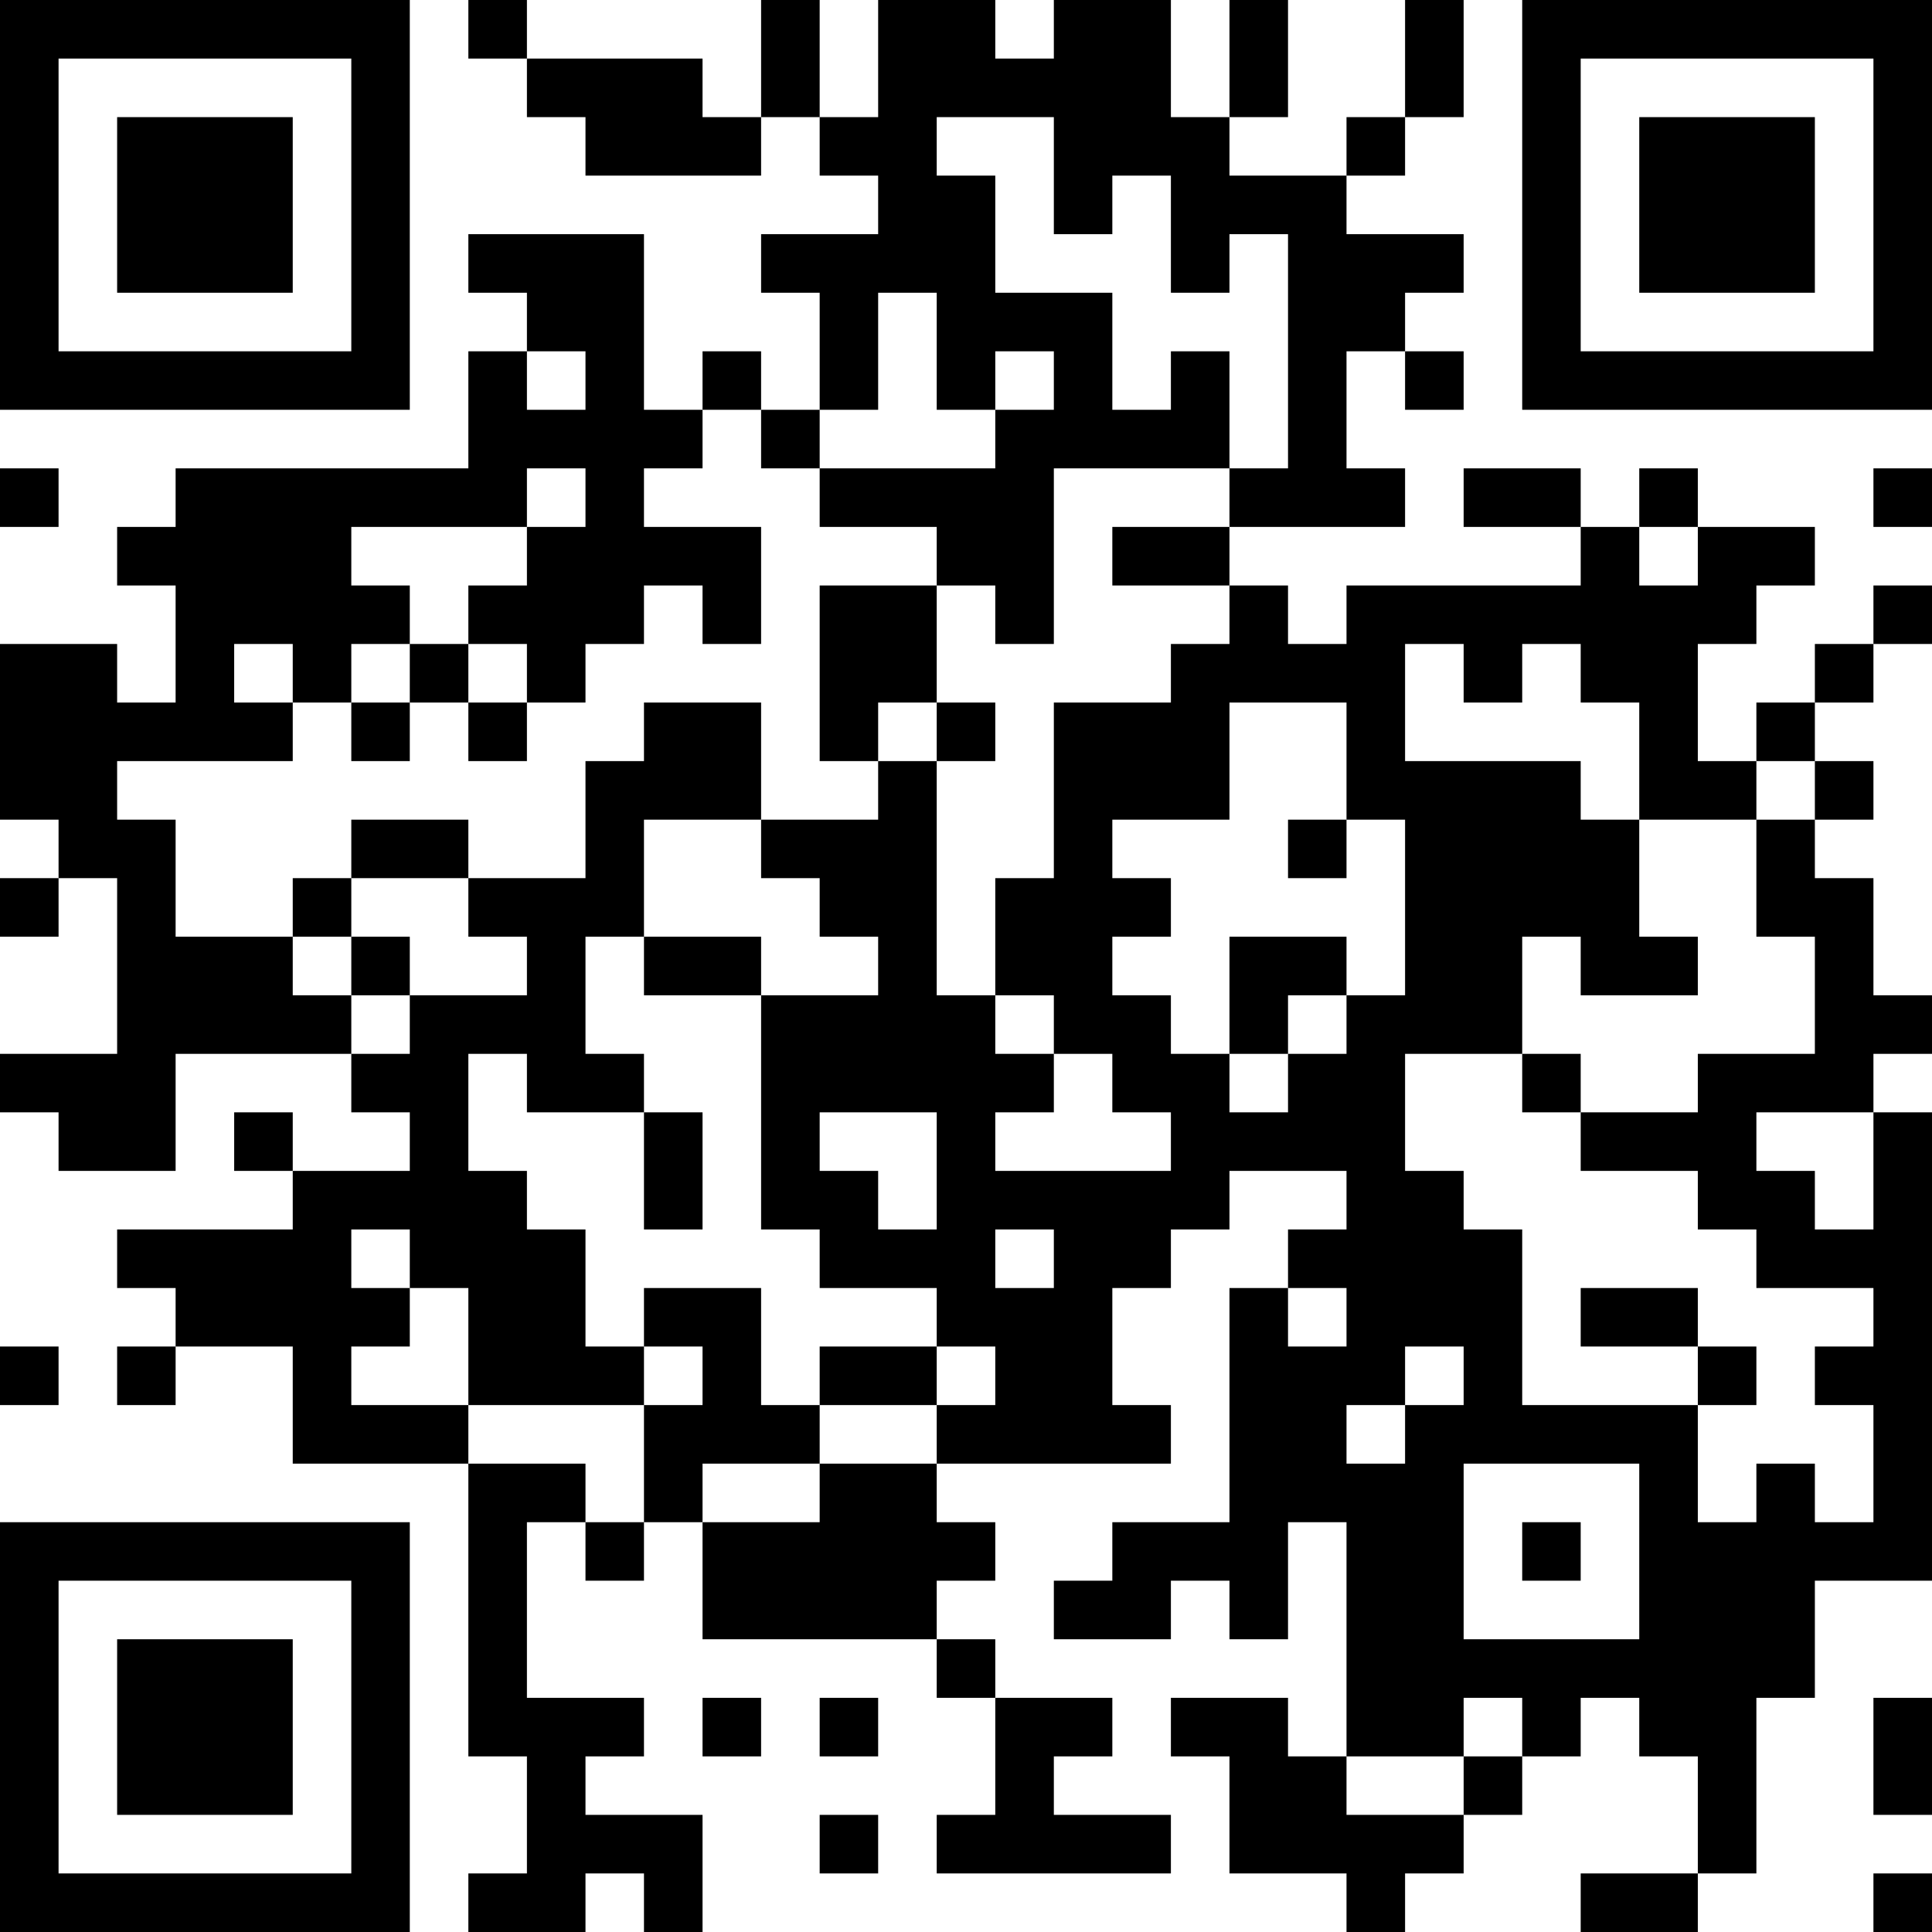 <?xml version="1.0" standalone="yes"?>
<svg xmlns="http://www.w3.org/2000/svg" version="1.1" viewBox="0 0 256 256">
  <path x="0" y="0" d="M0,0 V7.76 H7.76 V0 H0 Z M7.76,0 V7.76 H15.52 V0 H7.76 Z M15.52,0 V7.76 H23.27 V0 H15.52 Z M23.27,0 V7.76 H31.03 V0 H23.27 Z M31.03,0 V7.76 H38.79 V0 H31.03 Z M38.79,0 V7.76 H46.55 V0 H38.79 Z M46.55,0 V7.76 H54.30 V0 H46.55 Z M62.06,0 V7.76 H69.82 V0 H62.06 Z M100.85,0 V7.76 H108.61 V0 H100.85 Z M116.36,0 V7.76 H124.12 V0 H116.36 Z M124.12,0 V7.76 H131.88 V0 H124.12 Z M139.64,0 V7.76 H147.39 V0 H139.64 Z M147.39,0 V7.76 H155.15 V0 H147.39 Z M162.91,0 V7.76 H170.67 V0 H162.91 Z M186.18,0 V7.76 H193.94 V0 H186.18 Z M201.70,0 V7.76 H209.45 V0 H201.70 Z M209.45,0 V7.76 H217.21 V0 H209.45 Z M217.21,0 V7.76 H224.97 V0 H217.21 Z M224.97,0 V7.76 H232.73 V0 H224.97 Z M232.73,0 V7.76 H240.48 V0 H232.73 Z M240.48,0 V7.76 H248.24 V0 H240.48 Z M248.24,0 V7.76 H256 V0 H248.24 Z M0,7.76 V15.52 H7.76 V7.76 H0 Z M46.55,7.76 V15.52 H54.30 V7.76 H46.55 Z M69.82,7.76 V15.52 H77.58 V7.76 H69.82 Z M77.58,7.76 V15.52 H85.33 V7.76 H77.58 Z M85.33,7.76 V15.52 H93.09 V7.76 H85.33 Z M100.85,7.76 V15.52 H108.61 V7.76 H100.85 Z M116.36,7.76 V15.52 H124.12 V7.76 H116.36 Z M124.12,7.76 V15.52 H131.88 V7.76 H124.12 Z M131.88,7.76 V15.52 H139.64 V7.76 H131.88 Z M139.64,7.76 V15.52 H147.39 V7.76 H139.64 Z M147.39,7.76 V15.52 H155.15 V7.76 H147.39 Z M162.91,7.76 V15.52 H170.67 V7.76 H162.91 Z M186.18,7.76 V15.52 H193.94 V7.76 H186.18 Z M201.70,7.76 V15.52 H209.45 V7.76 H201.70 Z M248.24,7.76 V15.52 H256 V7.76 H248.24 Z M0,15.52 V23.27 H7.76 V15.52 H0 Z M15.52,15.52 V23.27 H23.27 V15.52 H15.52 Z M23.27,15.52 V23.27 H31.03 V15.52 H23.27 Z M31.03,15.52 V23.27 H38.79 V15.52 H31.03 Z M46.55,15.52 V23.27 H54.30 V15.52 H46.55 Z M77.58,15.52 V23.27 H85.33 V15.52 H77.58 Z M85.33,15.52 V23.27 H93.09 V15.52 H85.33 Z M93.09,15.52 V23.27 H100.85 V15.52 H93.09 Z M108.61,15.52 V23.27 H116.36 V15.52 H108.61 Z M116.36,15.52 V23.27 H124.12 V15.52 H116.36 Z M139.64,15.52 V23.27 H147.39 V15.52 H139.64 Z M147.39,15.52 V23.27 H155.15 V15.52 H147.39 Z M155.15,15.52 V23.27 H162.91 V15.52 H155.15 Z M178.42,15.52 V23.27 H186.18 V15.52 H178.42 Z M201.70,15.52 V23.27 H209.45 V15.52 H201.70 Z M217.21,15.52 V23.27 H224.97 V15.52 H217.21 Z M224.97,15.52 V23.27 H232.73 V15.52 H224.97 Z M232.73,15.52 V23.27 H240.48 V15.52 H232.73 Z M248.24,15.52 V23.27 H256 V15.52 H248.24 Z M0,23.27 V31.03 H7.76 V23.27 H0 Z M15.52,23.27 V31.03 H23.27 V23.27 H15.52 Z M23.27,23.27 V31.03 H31.03 V23.27 H23.27 Z M31.03,23.27 V31.03 H38.79 V23.27 H31.03 Z M46.55,23.27 V31.03 H54.30 V23.27 H46.55 Z M116.36,23.27 V31.03 H124.12 V23.27 H116.36 Z M124.12,23.27 V31.03 H131.88 V23.27 H124.12 Z M139.64,23.27 V31.03 H147.39 V23.27 H139.64 Z M155.15,23.27 V31.03 H162.91 V23.27 H155.15 Z M162.91,23.27 V31.03 H170.67 V23.27 H162.91 Z M170.67,23.27 V31.03 H178.42 V23.27 H170.67 Z M201.70,23.27 V31.03 H209.45 V23.27 H201.70 Z M217.21,23.27 V31.03 H224.97 V23.27 H217.21 Z M224.97,23.27 V31.03 H232.73 V23.27 H224.97 Z M232.73,23.27 V31.03 H240.48 V23.27 H232.73 Z M248.24,23.27 V31.03 H256 V23.27 H248.24 Z M0,31.03 V38.79 H7.76 V31.03 H0 Z M15.52,31.03 V38.79 H23.27 V31.03 H15.52 Z M23.27,31.03 V38.79 H31.03 V31.03 H23.27 Z M31.03,31.03 V38.79 H38.79 V31.03 H31.03 Z M46.55,31.03 V38.79 H54.30 V31.03 H46.55 Z M62.06,31.03 V38.79 H69.82 V31.03 H62.06 Z M69.82,31.03 V38.79 H77.58 V31.03 H69.82 Z M77.58,31.03 V38.79 H85.33 V31.03 H77.58 Z M100.85,31.03 V38.79 H108.61 V31.03 H100.85 Z M108.61,31.03 V38.79 H116.36 V31.03 H108.61 Z M116.36,31.03 V38.79 H124.12 V31.03 H116.36 Z M124.12,31.03 V38.79 H131.88 V31.03 H124.12 Z M155.15,31.03 V38.79 H162.91 V31.03 H155.15 Z M170.67,31.03 V38.79 H178.42 V31.03 H170.67 Z M178.42,31.03 V38.79 H186.18 V31.03 H178.42 Z M186.18,31.03 V38.79 H193.94 V31.03 H186.18 Z M201.70,31.03 V38.79 H209.45 V31.03 H201.70 Z M217.21,31.03 V38.79 H224.97 V31.03 H217.21 Z M224.97,31.03 V38.79 H232.73 V31.03 H224.97 Z M232.73,31.03 V38.79 H240.48 V31.03 H232.73 Z M248.24,31.03 V38.79 H256 V31.03 H248.24 Z M0,38.79 V46.55 H7.76 V38.79 H0 Z M46.55,38.79 V46.55 H54.30 V38.79 H46.55 Z M69.82,38.79 V46.55 H77.58 V38.79 H69.82 Z M77.58,38.79 V46.55 H85.33 V38.79 H77.58 Z M108.61,38.79 V46.55 H116.36 V38.79 H108.61 Z M124.12,38.79 V46.55 H131.88 V38.79 H124.12 Z M131.88,38.79 V46.55 H139.64 V38.79 H131.88 Z M139.64,38.79 V46.55 H147.39 V38.79 H139.64 Z M170.67,38.79 V46.55 H178.42 V38.79 H170.67 Z M178.42,38.79 V46.55 H186.18 V38.79 H178.42 Z M201.70,38.79 V46.55 H209.45 V38.79 H201.70 Z M248.24,38.79 V46.55 H256 V38.79 H248.24 Z M0,46.55 V54.30 H7.76 V46.55 H0 Z M7.76,46.55 V54.30 H15.52 V46.55 H7.76 Z M15.52,46.55 V54.30 H23.27 V46.55 H15.52 Z M23.27,46.55 V54.30 H31.03 V46.55 H23.27 Z M31.03,46.55 V54.30 H38.79 V46.55 H31.03 Z M38.79,46.55 V54.30 H46.55 V46.55 H38.79 Z M46.55,46.55 V54.30 H54.30 V46.55 H46.55 Z M62.06,46.55 V54.30 H69.82 V46.55 H62.06 Z M77.58,46.55 V54.30 H85.33 V46.55 H77.58 Z M93.09,46.55 V54.30 H100.85 V46.55 H93.09 Z M108.61,46.55 V54.30 H116.36 V46.55 H108.61 Z M124.12,46.55 V54.30 H131.88 V46.55 H124.12 Z M139.64,46.55 V54.30 H147.39 V46.55 H139.64 Z M155.15,46.55 V54.30 H162.91 V46.55 H155.15 Z M170.67,46.55 V54.30 H178.42 V46.55 H170.67 Z M186.18,46.55 V54.30 H193.94 V46.55 H186.18 Z M201.70,46.55 V54.30 H209.45 V46.55 H201.70 Z M209.45,46.55 V54.30 H217.21 V46.55 H209.45 Z M217.21,46.55 V54.30 H224.97 V46.55 H217.21 Z M224.97,46.55 V54.30 H232.73 V46.55 H224.97 Z M232.73,46.55 V54.30 H240.48 V46.55 H232.73 Z M240.48,46.55 V54.30 H248.24 V46.55 H240.48 Z M248.24,46.55 V54.30 H256 V46.55 H248.24 Z M62.06,54.30 V62.06 H69.82 V54.30 H62.06 Z M69.82,54.30 V62.06 H77.58 V54.30 H69.82 Z M77.58,54.30 V62.06 H85.33 V54.30 H77.58 Z M85.33,54.30 V62.06 H93.09 V54.30 H85.33 Z M100.85,54.30 V62.06 H108.61 V54.30 H100.85 Z M131.88,54.30 V62.06 H139.64 V54.30 H131.88 Z M139.64,54.30 V62.06 H147.39 V54.30 H139.64 Z M147.39,54.30 V62.06 H155.15 V54.30 H147.39 Z M155.15,54.30 V62.06 H162.91 V54.30 H155.15 Z M170.67,54.30 V62.06 H178.42 V54.30 H170.67 Z M0,62.06 V69.82 H7.76 V62.06 H0 Z M23.27,62.06 V69.82 H31.03 V62.06 H23.27 Z M31.03,62.06 V69.82 H38.79 V62.06 H31.03 Z M38.79,62.06 V69.82 H46.55 V62.06 H38.79 Z M46.55,62.06 V69.82 H54.30 V62.06 H46.55 Z M54.30,62.06 V69.82 H62.06 V62.06 H54.30 Z M62.06,62.06 V69.82 H69.82 V62.06 H62.06 Z M77.58,62.06 V69.82 H85.33 V62.06 H77.58 Z M108.61,62.06 V69.82 H116.36 V62.06 H108.61 Z M116.36,62.06 V69.82 H124.12 V62.06 H116.36 Z M124.12,62.06 V69.82 H131.88 V62.06 H124.12 Z M131.88,62.06 V69.82 H139.64 V62.06 H131.88 Z M162.91,62.06 V69.82 H170.67 V62.06 H162.91 Z M170.67,62.06 V69.82 H178.42 V62.06 H170.67 Z M178.42,62.06 V69.82 H186.18 V62.06 H178.42 Z M193.94,62.06 V69.82 H201.70 V62.06 H193.94 Z M201.70,62.06 V69.82 H209.45 V62.06 H201.70 Z M217.21,62.06 V69.82 H224.97 V62.06 H217.21 Z M248.24,62.06 V69.82 H256 V62.06 H248.24 Z M15.52,69.82 V77.58 H23.27 V69.82 H15.52 Z M23.27,69.82 V77.58 H31.03 V69.82 H23.27 Z M31.03,69.82 V77.58 H38.79 V69.82 H31.03 Z M38.79,69.82 V77.58 H46.55 V69.82 H38.79 Z M69.82,69.82 V77.58 H77.58 V69.82 H69.82 Z M77.58,69.82 V77.58 H85.33 V69.82 H77.58 Z M85.33,69.82 V77.58 H93.09 V69.82 H85.33 Z M93.09,69.82 V77.58 H100.85 V69.82 H93.09 Z M124.12,69.82 V77.58 H131.88 V69.82 H124.12 Z M131.88,69.82 V77.58 H139.64 V69.82 H131.88 Z M147.39,69.82 V77.58 H155.15 V69.82 H147.39 Z M155.15,69.82 V77.58 H162.91 V69.82 H155.15 Z M209.45,69.82 V77.58 H217.21 V69.82 H209.45 Z M224.97,69.82 V77.58 H232.73 V69.82 H224.97 Z M232.73,69.82 V77.58 H240.48 V69.82 H232.73 Z M23.27,77.58 V85.33 H31.03 V77.58 H23.27 Z M31.03,77.58 V85.33 H38.79 V77.58 H31.03 Z M38.79,77.58 V85.33 H46.55 V77.58 H38.79 Z M46.55,77.58 V85.33 H54.30 V77.58 H46.55 Z M62.06,77.58 V85.33 H69.82 V77.58 H62.06 Z M69.82,77.58 V85.33 H77.58 V77.58 H69.82 Z M77.58,77.58 V85.33 H85.33 V77.58 H77.58 Z M93.09,77.58 V85.33 H100.85 V77.58 H93.09 Z M108.61,77.58 V85.33 H116.36 V77.58 H108.61 Z M116.36,77.58 V85.33 H124.12 V77.58 H116.36 Z M131.88,77.58 V85.33 H139.64 V77.58 H131.88 Z M162.91,77.58 V85.33 H170.67 V77.58 H162.91 Z M178.42,77.58 V85.33 H186.18 V77.58 H178.42 Z M186.18,77.58 V85.33 H193.94 V77.58 H186.18 Z M193.94,77.58 V85.33 H201.70 V77.58 H193.94 Z M201.70,77.58 V85.33 H209.45 V77.58 H201.70 Z M209.45,77.58 V85.33 H217.21 V77.58 H209.45 Z M217.21,77.58 V85.33 H224.97 V77.58 H217.21 Z M224.97,77.58 V85.33 H232.73 V77.58 H224.97 Z M248.24,77.58 V85.33 H256 V77.58 H248.24 Z M0,85.33 V93.09 H7.76 V85.33 H0 Z M7.76,85.33 V93.09 H15.52 V85.33 H7.76 Z M23.27,85.33 V93.09 H31.03 V85.33 H23.27 Z M38.79,85.33 V93.09 H46.55 V85.33 H38.79 Z M54.30,85.33 V93.09 H62.06 V85.33 H54.30 Z M69.82,85.33 V93.09 H77.58 V85.33 H69.82 Z M108.61,85.33 V93.09 H116.36 V85.33 H108.61 Z M116.36,85.33 V93.09 H124.12 V85.33 H116.36 Z M155.15,85.33 V93.09 H162.91 V85.33 H155.15 Z M162.91,85.33 V93.09 H170.67 V85.33 H162.91 Z M170.67,85.33 V93.09 H178.42 V85.33 H170.67 Z M178.42,85.33 V93.09 H186.18 V85.33 H178.42 Z M193.94,85.33 V93.09 H201.70 V85.33 H193.94 Z M209.45,85.33 V93.09 H217.21 V85.33 H209.45 Z M217.21,85.33 V93.09 H224.97 V85.33 H217.21 Z M240.48,85.33 V93.09 H248.24 V85.33 H240.48 Z M0,93.09 V100.85 H7.76 V93.09 H0 Z M7.76,93.09 V100.85 H15.52 V93.09 H7.76 Z M15.52,93.09 V100.85 H23.27 V93.09 H15.52 Z M23.27,93.09 V100.85 H31.03 V93.09 H23.27 Z M31.03,93.09 V100.85 H38.79 V93.09 H31.03 Z M46.55,93.09 V100.85 H54.30 V93.09 H46.55 Z M62.06,93.09 V100.85 H69.82 V93.09 H62.06 Z M85.33,93.09 V100.85 H93.09 V93.09 H85.33 Z M93.09,93.09 V100.85 H100.85 V93.09 H93.09 Z M108.61,93.09 V100.85 H116.36 V93.09 H108.61 Z M124.12,93.09 V100.85 H131.88 V93.09 H124.12 Z M139.64,93.09 V100.85 H147.39 V93.09 H139.64 Z M147.39,93.09 V100.85 H155.15 V93.09 H147.39 Z M155.15,93.09 V100.85 H162.91 V93.09 H155.15 Z M178.42,93.09 V100.85 H186.18 V93.09 H178.42 Z M217.21,93.09 V100.85 H224.97 V93.09 H217.21 Z M232.73,93.09 V100.85 H240.48 V93.09 H232.73 Z M0,100.85 V108.61 H7.76 V100.85 H0 Z M7.76,100.85 V108.61 H15.52 V100.85 H7.76 Z M77.58,100.85 V108.61 H85.33 V100.85 H77.58 Z M85.33,100.85 V108.61 H93.09 V100.85 H85.33 Z M93.09,100.85 V108.61 H100.85 V100.85 H93.09 Z M116.36,100.85 V108.61 H124.12 V100.85 H116.36 Z M139.64,100.85 V108.61 H147.39 V100.85 H139.64 Z M147.39,100.85 V108.61 H155.15 V100.85 H147.39 Z M155.15,100.85 V108.61 H162.91 V100.85 H155.15 Z M178.42,100.85 V108.61 H186.18 V100.85 H178.42 Z M186.18,100.85 V108.61 H193.94 V100.85 H186.18 Z M193.94,100.85 V108.61 H201.70 V100.85 H193.94 Z M201.70,100.85 V108.61 H209.45 V100.85 H201.70 Z M217.21,100.85 V108.61 H224.97 V100.85 H217.21 Z M224.97,100.85 V108.61 H232.73 V100.85 H224.97 Z M240.48,100.85 V108.61 H248.24 V100.85 H240.48 Z M7.76,108.61 V116.36 H15.52 V108.61 H7.76 Z M15.52,108.61 V116.36 H23.27 V108.61 H15.52 Z M46.55,108.61 V116.36 H54.30 V108.61 H46.55 Z M54.30,108.61 V116.36 H62.06 V108.61 H54.30 Z M77.58,108.61 V116.36 H85.33 V108.61 H77.58 Z M100.85,108.61 V116.36 H108.61 V108.61 H100.85 Z M108.61,108.61 V116.36 H116.36 V108.61 H108.61 Z M116.36,108.61 V116.36 H124.12 V108.61 H116.36 Z M139.64,108.61 V116.36 H147.39 V108.61 H139.64 Z M170.67,108.61 V116.36 H178.42 V108.61 H170.67 Z M186.18,108.61 V116.36 H193.94 V108.61 H186.18 Z M193.94,108.61 V116.36 H201.70 V108.61 H193.94 Z M201.70,108.61 V116.36 H209.45 V108.61 H201.70 Z M209.45,108.61 V116.36 H217.21 V108.61 H209.45 Z M232.73,108.61 V116.36 H240.48 V108.61 H232.73 Z M0,116.36 V124.12 H7.76 V116.36 H0 Z M15.52,116.36 V124.12 H23.27 V116.36 H15.52 Z M38.79,116.36 V124.12 H46.55 V116.36 H38.79 Z M62.06,116.36 V124.12 H69.82 V116.36 H62.06 Z M69.82,116.36 V124.12 H77.58 V116.36 H69.82 Z M77.58,116.36 V124.12 H85.33 V116.36 H77.58 Z M108.61,116.36 V124.12 H116.36 V116.36 H108.61 Z M116.36,116.36 V124.12 H124.12 V116.36 H116.36 Z M131.88,116.36 V124.12 H139.64 V116.36 H131.88 Z M139.64,116.36 V124.12 H147.39 V116.36 H139.64 Z M147.39,116.36 V124.12 H155.15 V116.36 H147.39 Z M186.18,116.36 V124.12 H193.94 V116.36 H186.18 Z M193.94,116.36 V124.12 H201.70 V116.36 H193.94 Z M201.70,116.36 V124.12 H209.45 V116.36 H201.70 Z M209.45,116.36 V124.12 H217.21 V116.36 H209.45 Z M232.73,116.36 V124.12 H240.48 V116.36 H232.73 Z M240.48,116.36 V124.12 H248.24 V116.36 H240.48 Z M15.52,124.12 V131.88 H23.27 V124.12 H15.52 Z M23.27,124.12 V131.88 H31.03 V124.12 H23.27 Z M31.03,124.12 V131.88 H38.79 V124.12 H31.03 Z M46.55,124.12 V131.88 H54.30 V124.12 H46.55 Z M69.82,124.12 V131.88 H77.58 V124.12 H69.82 Z M85.33,124.12 V131.88 H93.09 V124.12 H85.33 Z M93.09,124.12 V131.88 H100.85 V124.12 H93.09 Z M116.36,124.12 V131.88 H124.12 V124.12 H116.36 Z M131.88,124.12 V131.88 H139.64 V124.12 H131.88 Z M139.64,124.12 V131.88 H147.39 V124.12 H139.64 Z M162.91,124.12 V131.88 H170.67 V124.12 H162.91 Z M170.67,124.12 V131.88 H178.42 V124.12 H170.67 Z M186.18,124.12 V131.88 H193.94 V124.12 H186.18 Z M193.94,124.12 V131.88 H201.70 V124.12 H193.94 Z M209.45,124.12 V131.88 H217.21 V124.12 H209.45 Z M217.21,124.12 V131.88 H224.97 V124.12 H217.21 Z M240.48,124.12 V131.88 H248.24 V124.12 H240.48 Z M15.52,131.88 V139.64 H23.27 V131.88 H15.52 Z M23.27,131.88 V139.64 H31.03 V131.88 H23.27 Z M31.03,131.88 V139.64 H38.79 V131.88 H31.03 Z M38.79,131.88 V139.64 H46.55 V131.88 H38.79 Z M54.30,131.88 V139.64 H62.06 V131.88 H54.30 Z M62.06,131.88 V139.64 H69.82 V131.88 H62.06 Z M69.82,131.88 V139.64 H77.58 V131.88 H69.82 Z M100.85,131.88 V139.64 H108.61 V131.88 H100.85 Z M108.61,131.88 V139.64 H116.36 V131.88 H108.61 Z M116.36,131.88 V139.64 H124.12 V131.88 H116.36 Z M124.12,131.88 V139.64 H131.88 V131.88 H124.12 Z M139.64,131.88 V139.64 H147.39 V131.88 H139.64 Z M147.39,131.88 V139.64 H155.15 V131.88 H147.39 Z M162.91,131.88 V139.64 H170.67 V131.88 H162.91 Z M178.42,131.88 V139.64 H186.18 V131.88 H178.42 Z M186.18,131.88 V139.64 H193.94 V131.88 H186.18 Z M193.94,131.88 V139.64 H201.70 V131.88 H193.94 Z M240.48,131.88 V139.64 H248.24 V131.88 H240.48 Z M248.24,131.88 V139.64 H256 V131.88 H248.24 Z M0,139.64 V147.39 H7.76 V139.64 H0 Z M7.76,139.64 V147.39 H15.52 V139.64 H7.76 Z M15.52,139.64 V147.39 H23.27 V139.64 H15.52 Z M46.55,139.64 V147.39 H54.30 V139.64 H46.55 Z M54.30,139.64 V147.39 H62.06 V139.64 H54.30 Z M69.82,139.64 V147.39 H77.58 V139.64 H69.82 Z M77.58,139.64 V147.39 H85.33 V139.64 H77.58 Z M100.85,139.64 V147.39 H108.61 V139.64 H100.85 Z M108.61,139.64 V147.39 H116.36 V139.64 H108.61 Z M116.36,139.64 V147.39 H124.12 V139.64 H116.36 Z M124.12,139.64 V147.39 H131.88 V139.64 H124.12 Z M131.88,139.64 V147.39 H139.64 V139.64 H131.88 Z M147.39,139.64 V147.39 H155.15 V139.64 H147.39 Z M155.15,139.64 V147.39 H162.91 V139.64 H155.15 Z M170.67,139.64 V147.39 H178.42 V139.64 H170.67 Z M178.42,139.64 V147.39 H186.18 V139.64 H178.42 Z M201.70,139.64 V147.39 H209.45 V139.64 H201.70 Z M224.97,139.64 V147.39 H232.73 V139.64 H224.97 Z M232.73,139.64 V147.39 H240.48 V139.64 H232.73 Z M240.48,139.64 V147.39 H248.24 V139.64 H240.48 Z M7.76,147.39 V155.15 H15.52 V147.39 H7.76 Z M15.52,147.39 V155.15 H23.27 V147.39 H15.52 Z M31.03,147.39 V155.15 H38.79 V147.39 H31.03 Z M54.30,147.39 V155.15 H62.06 V147.39 H54.30 Z M85.33,147.39 V155.15 H93.09 V147.39 H85.33 Z M100.85,147.39 V155.15 H108.61 V147.39 H100.85 Z M124.12,147.39 V155.15 H131.88 V147.39 H124.12 Z M155.15,147.39 V155.15 H162.91 V147.39 H155.15 Z M162.91,147.39 V155.15 H170.67 V147.39 H162.91 Z M170.67,147.39 V155.15 H178.42 V147.39 H170.67 Z M178.42,147.39 V155.15 H186.18 V147.39 H178.42 Z M209.45,147.39 V155.15 H217.21 V147.39 H209.45 Z M217.21,147.39 V155.15 H224.97 V147.39 H217.21 Z M224.97,147.39 V155.15 H232.73 V147.39 H224.97 Z M248.24,147.39 V155.15 H256 V147.39 H248.24 Z M38.79,155.15 V162.91 H46.55 V155.15 H38.79 Z M46.55,155.15 V162.91 H54.30 V155.15 H46.55 Z M54.30,155.15 V162.91 H62.06 V155.15 H54.30 Z M62.06,155.15 V162.91 H69.82 V155.15 H62.06 Z M85.33,155.15 V162.91 H93.09 V155.15 H85.33 Z M100.85,155.15 V162.91 H108.61 V155.15 H100.85 Z M108.61,155.15 V162.91 H116.36 V155.15 H108.61 Z M124.12,155.15 V162.91 H131.88 V155.15 H124.12 Z M131.88,155.15 V162.91 H139.64 V155.15 H131.88 Z M139.64,155.15 V162.91 H147.39 V155.15 H139.64 Z M147.39,155.15 V162.91 H155.15 V155.15 H147.39 Z M155.15,155.15 V162.91 H162.91 V155.15 H155.15 Z M178.42,155.15 V162.91 H186.18 V155.15 H178.42 Z M186.18,155.15 V162.91 H193.94 V155.15 H186.18 Z M224.97,155.15 V162.91 H232.73 V155.15 H224.97 Z M232.73,155.15 V162.91 H240.48 V155.15 H232.73 Z M248.24,155.15 V162.91 H256 V155.15 H248.24 Z M15.52,162.91 V170.67 H23.27 V162.91 H15.52 Z M23.27,162.91 V170.67 H31.03 V162.91 H23.27 Z M31.03,162.91 V170.67 H38.79 V162.91 H31.03 Z M38.79,162.91 V170.67 H46.55 V162.91 H38.79 Z M54.30,162.91 V170.67 H62.06 V162.91 H54.30 Z M62.06,162.91 V170.67 H69.82 V162.91 H62.06 Z M69.82,162.91 V170.67 H77.58 V162.91 H69.82 Z M108.61,162.91 V170.67 H116.36 V162.91 H108.61 Z M116.36,162.91 V170.67 H124.12 V162.91 H116.36 Z M124.12,162.91 V170.67 H131.88 V162.91 H124.12 Z M139.64,162.91 V170.67 H147.39 V162.91 H139.64 Z M147.39,162.91 V170.67 H155.15 V162.91 H147.39 Z M170.67,162.91 V170.67 H178.42 V162.91 H170.67 Z M178.42,162.91 V170.67 H186.18 V162.91 H178.42 Z M186.18,162.91 V170.67 H193.94 V162.91 H186.18 Z M193.94,162.91 V170.67 H201.70 V162.91 H193.94 Z M232.73,162.91 V170.67 H240.48 V162.91 H232.73 Z M240.48,162.91 V170.67 H248.24 V162.91 H240.48 Z M248.24,162.91 V170.67 H256 V162.91 H248.24 Z M23.27,170.67 V178.42 H31.03 V170.67 H23.27 Z M31.03,170.67 V178.42 H38.79 V170.67 H31.03 Z M38.79,170.67 V178.42 H46.55 V170.67 H38.79 Z M46.55,170.67 V178.42 H54.30 V170.67 H46.55 Z M62.06,170.67 V178.42 H69.82 V170.67 H62.06 Z M69.82,170.67 V178.42 H77.58 V170.67 H69.82 Z M85.33,170.67 V178.42 H93.09 V170.67 H85.33 Z M93.09,170.67 V178.42 H100.85 V170.67 H93.09 Z M124.12,170.67 V178.42 H131.88 V170.67 H124.12 Z M131.88,170.67 V178.42 H139.64 V170.67 H131.88 Z M139.64,170.67 V178.42 H147.39 V170.67 H139.64 Z M162.91,170.67 V178.42 H170.67 V170.67 H162.91 Z M178.42,170.67 V178.42 H186.18 V170.67 H178.42 Z M186.18,170.67 V178.42 H193.94 V170.67 H186.18 Z M193.94,170.67 V178.42 H201.70 V170.67 H193.94 Z M209.45,170.67 V178.42 H217.21 V170.67 H209.45 Z M217.21,170.67 V178.42 H224.97 V170.67 H217.21 Z M248.24,170.67 V178.42 H256 V170.67 H248.24 Z M0,178.42 V186.18 H7.76 V178.42 H0 Z M15.52,178.42 V186.18 H23.27 V178.42 H15.52 Z M38.79,178.42 V186.18 H46.55 V178.42 H38.79 Z M62.06,178.42 V186.18 H69.82 V178.42 H62.06 Z M69.82,178.42 V186.18 H77.58 V178.42 H69.82 Z M77.58,178.42 V186.18 H85.33 V178.42 H77.58 Z M93.09,178.42 V186.18 H100.85 V178.42 H93.09 Z M108.61,178.42 V186.18 H116.36 V178.42 H108.61 Z M116.36,178.42 V186.18 H124.12 V178.42 H116.36 Z M131.88,178.42 V186.18 H139.64 V178.42 H131.88 Z M139.64,178.42 V186.18 H147.39 V178.42 H139.64 Z M162.91,178.42 V186.18 H170.67 V178.42 H162.91 Z M170.67,178.42 V186.18 H178.42 V178.42 H170.67 Z M178.42,178.42 V186.18 H186.18 V178.42 H178.42 Z M193.94,178.42 V186.18 H201.70 V178.42 H193.94 Z M224.97,178.42 V186.18 H232.73 V178.42 H224.97 Z M240.48,178.42 V186.18 H248.24 V178.42 H240.48 Z M248.24,178.42 V186.18 H256 V178.42 H248.24 Z M38.79,186.18 V193.94 H46.55 V186.18 H38.79 Z M46.55,186.18 V193.94 H54.30 V186.18 H46.55 Z M54.30,186.18 V193.94 H62.06 V186.18 H54.30 Z M85.33,186.18 V193.94 H93.09 V186.18 H85.33 Z M93.09,186.18 V193.94 H100.85 V186.18 H93.09 Z M100.85,186.18 V193.94 H108.61 V186.18 H100.85 Z M124.12,186.18 V193.94 H131.88 V186.18 H124.12 Z M131.88,186.18 V193.94 H139.64 V186.18 H131.88 Z M139.64,186.18 V193.94 H147.39 V186.18 H139.64 Z M147.39,186.18 V193.94 H155.15 V186.18 H147.39 Z M162.91,186.18 V193.94 H170.67 V186.18 H162.91 Z M170.67,186.18 V193.94 H178.42 V186.18 H170.67 Z M186.18,186.18 V193.94 H193.94 V186.18 H186.18 Z M193.94,186.18 V193.94 H201.70 V186.18 H193.94 Z M201.70,186.18 V193.94 H209.45 V186.18 H201.70 Z M209.45,186.18 V193.94 H217.21 V186.18 H209.45 Z M217.21,186.18 V193.94 H224.97 V186.18 H217.21 Z M248.24,186.18 V193.94 H256 V186.18 H248.24 Z M62.06,193.94 V201.70 H69.82 V193.94 H62.06 Z M69.82,193.94 V201.70 H77.58 V193.94 H69.82 Z M85.33,193.94 V201.70 H93.09 V193.94 H85.33 Z M108.61,193.94 V201.70 H116.36 V193.94 H108.61 Z M116.36,193.94 V201.70 H124.12 V193.94 H116.36 Z M162.91,193.94 V201.70 H170.67 V193.94 H162.91 Z M170.67,193.94 V201.70 H178.42 V193.94 H170.67 Z M178.42,193.94 V201.70 H186.18 V193.94 H178.42 Z M186.18,193.94 V201.70 H193.94 V193.94 H186.18 Z M217.21,193.94 V201.70 H224.97 V193.94 H217.21 Z M232.73,193.94 V201.70 H240.48 V193.94 H232.73 Z M248.24,193.94 V201.70 H256 V193.94 H248.24 Z M0,201.70 V209.45 H7.76 V201.70 H0 Z M7.76,201.70 V209.45 H15.52 V201.70 H7.76 Z M15.52,201.70 V209.45 H23.27 V201.70 H15.52 Z M23.27,201.70 V209.45 H31.03 V201.70 H23.27 Z M31.03,201.70 V209.45 H38.79 V201.70 H31.03 Z M38.79,201.70 V209.45 H46.55 V201.70 H38.79 Z M46.55,201.70 V209.45 H54.30 V201.70 H46.55 Z M62.06,201.70 V209.45 H69.82 V201.70 H62.06 Z M77.58,201.70 V209.45 H85.33 V201.70 H77.58 Z M93.09,201.70 V209.45 H100.85 V201.70 H93.09 Z M100.85,201.70 V209.45 H108.61 V201.70 H100.85 Z M108.61,201.70 V209.45 H116.36 V201.70 H108.61 Z M116.36,201.70 V209.45 H124.12 V201.70 H116.36 Z M124.12,201.70 V209.45 H131.88 V201.70 H124.12 Z M147.39,201.70 V209.45 H155.15 V201.70 H147.39 Z M155.15,201.70 V209.45 H162.91 V201.70 H155.15 Z M162.91,201.70 V209.45 H170.67 V201.70 H162.91 Z M178.42,201.70 V209.45 H186.18 V201.70 H178.42 Z M186.18,201.70 V209.45 H193.94 V201.70 H186.18 Z M201.70,201.70 V209.45 H209.45 V201.70 H201.70 Z M217.21,201.70 V209.45 H224.97 V201.70 H217.21 Z M224.97,201.70 V209.45 H232.73 V201.70 H224.97 Z M232.73,201.70 V209.45 H240.48 V201.70 H232.73 Z M240.48,201.70 V209.45 H248.24 V201.70 H240.48 Z M248.24,201.70 V209.45 H256 V201.70 H248.24 Z M0,209.45 V217.21 H7.76 V209.45 H0 Z M46.55,209.45 V217.21 H54.30 V209.45 H46.55 Z M62.06,209.45 V217.21 H69.82 V209.45 H62.06 Z M93.09,209.45 V217.21 H100.85 V209.45 H93.09 Z M100.85,209.45 V217.21 H108.61 V209.45 H100.85 Z M108.61,209.45 V217.21 H116.36 V209.45 H108.61 Z M116.36,209.45 V217.21 H124.12 V209.45 H116.36 Z M139.64,209.45 V217.21 H147.39 V209.45 H139.64 Z M147.39,209.45 V217.21 H155.15 V209.45 H147.39 Z M162.91,209.45 V217.21 H170.67 V209.45 H162.91 Z M178.42,209.45 V217.21 H186.18 V209.45 H178.42 Z M186.18,209.45 V217.21 H193.94 V209.45 H186.18 Z M217.21,209.45 V217.21 H224.97 V209.45 H217.21 Z M224.97,209.45 V217.21 H232.73 V209.45 H224.97 Z M232.73,209.45 V217.21 H240.48 V209.45 H232.73 Z M0,217.21 V224.97 H7.76 V217.21 H0 Z M15.52,217.21 V224.97 H23.27 V217.21 H15.52 Z M23.27,217.21 V224.97 H31.03 V217.21 H23.27 Z M31.03,217.21 V224.97 H38.79 V217.21 H31.03 Z M46.55,217.21 V224.97 H54.30 V217.21 H46.55 Z M62.06,217.21 V224.97 H69.82 V217.21 H62.06 Z M124.12,217.21 V224.97 H131.88 V217.21 H124.12 Z M178.42,217.21 V224.97 H186.18 V217.21 H178.42 Z M186.18,217.21 V224.97 H193.94 V217.21 H186.18 Z M193.94,217.21 V224.97 H201.70 V217.21 H193.94 Z M201.70,217.21 V224.97 H209.45 V217.21 H201.70 Z M209.45,217.21 V224.97 H217.21 V217.21 H209.45 Z M217.21,217.21 V224.97 H224.97 V217.21 H217.21 Z M224.97,217.21 V224.97 H232.73 V217.21 H224.97 Z M232.73,217.21 V224.97 H240.48 V217.21 H232.73 Z M0,224.97 V232.73 H7.76 V224.97 H0 Z M15.52,224.97 V232.73 H23.27 V224.97 H15.52 Z M23.27,224.97 V232.73 H31.03 V224.97 H23.27 Z M31.03,224.97 V232.73 H38.79 V224.97 H31.03 Z M46.55,224.97 V232.73 H54.30 V224.97 H46.55 Z M62.06,224.97 V232.73 H69.82 V224.97 H62.06 Z M69.82,224.97 V232.73 H77.58 V224.97 H69.82 Z M77.58,224.97 V232.73 H85.33 V224.97 H77.58 Z M93.09,224.97 V232.73 H100.85 V224.97 H93.09 Z M108.61,224.97 V232.73 H116.36 V224.97 H108.61 Z M131.88,224.97 V232.73 H139.64 V224.97 H131.88 Z M139.64,224.97 V232.73 H147.39 V224.97 H139.64 Z M155.15,224.97 V232.73 H162.91 V224.97 H155.15 Z M162.91,224.97 V232.73 H170.67 V224.97 H162.91 Z M178.42,224.97 V232.73 H186.18 V224.97 H178.42 Z M186.18,224.97 V232.73 H193.94 V224.97 H186.18 Z M201.70,224.97 V232.73 H209.45 V224.97 H201.70 Z M217.21,224.97 V232.73 H224.97 V224.97 H217.21 Z M224.97,224.97 V232.73 H232.73 V224.97 H224.97 Z M248.24,224.97 V232.73 H256 V224.97 H248.24 Z M0,232.73 V240.48 H7.76 V232.73 H0 Z M15.52,232.73 V240.48 H23.27 V232.73 H15.52 Z M23.27,232.73 V240.48 H31.03 V232.73 H23.27 Z M31.03,232.73 V240.48 H38.79 V232.73 H31.03 Z M46.55,232.73 V240.48 H54.30 V232.73 H46.55 Z M69.82,232.73 V240.48 H77.58 V232.73 H69.82 Z M131.88,232.73 V240.48 H139.64 V232.73 H131.88 Z M162.91,232.73 V240.48 H170.67 V232.73 H162.91 Z M170.67,232.73 V240.48 H178.42 V232.73 H170.67 Z M193.94,232.73 V240.48 H201.70 V232.73 H193.94 Z M224.97,232.73 V240.48 H232.73 V232.73 H224.97 Z M248.24,232.73 V240.48 H256 V232.73 H248.24 Z M0,240.48 V248.24 H7.76 V240.48 H0 Z M46.55,240.48 V248.24 H54.30 V240.48 H46.55 Z M69.82,240.48 V248.24 H77.58 V240.48 H69.82 Z M77.58,240.48 V248.24 H85.33 V240.48 H77.58 Z M85.33,240.48 V248.24 H93.09 V240.48 H85.33 Z M108.61,240.48 V248.24 H116.36 V240.48 H108.61 Z M124.12,240.48 V248.24 H131.88 V240.48 H124.12 Z M131.88,240.48 V248.24 H139.64 V240.48 H131.88 Z M139.64,240.48 V248.24 H147.39 V240.48 H139.64 Z M147.39,240.48 V248.24 H155.15 V240.48 H147.39 Z M162.91,240.48 V248.24 H170.67 V240.48 H162.91 Z M170.67,240.48 V248.24 H178.42 V240.48 H170.67 Z M178.42,240.48 V248.24 H186.18 V240.48 H178.42 Z M186.18,240.48 V248.24 H193.94 V240.48 H186.18 Z M224.97,240.48 V248.24 H232.73 V240.48 H224.97 Z M0,248.24 V256 H7.76 V248.24 H0 Z M7.76,248.24 V256 H15.52 V248.24 H7.76 Z M15.52,248.24 V256 H23.27 V248.24 H15.52 Z M23.27,248.24 V256 H31.03 V248.24 H23.27 Z M31.03,248.24 V256 H38.79 V248.24 H31.03 Z M38.79,248.24 V256 H46.55 V248.24 H38.79 Z M46.55,248.24 V256 H54.30 V248.24 H46.55 Z M62.06,248.24 V256 H69.82 V248.24 H62.06 Z M69.82,248.24 V256 H77.58 V248.24 H69.82 Z M85.33,248.24 V256 H93.09 V248.24 H85.33 Z M178.42,248.24 V256 H186.18 V248.24 H178.42 Z M209.45,248.24 V256 H217.21 V248.24 H209.45 Z M217.21,248.24 V256 H224.97 V248.24 H217.21 Z M248.24,248.24 V256 H256 V248.24 H248.24 Z " /></svg>